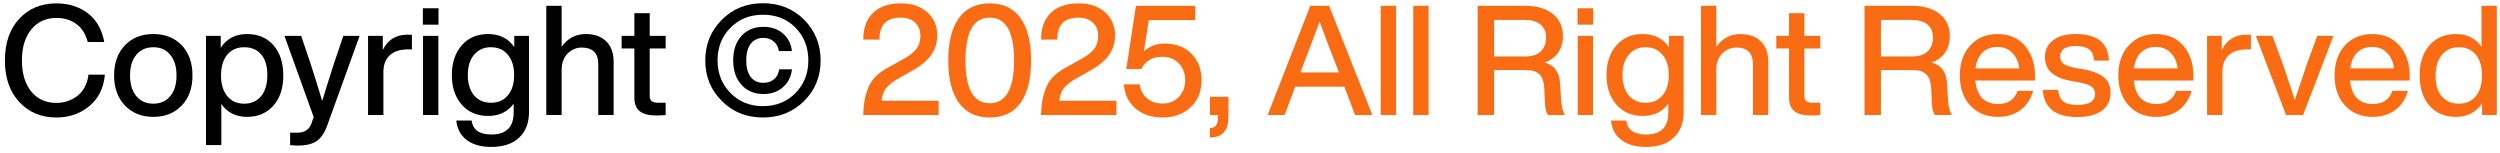 <svg width="326" height="20" viewBox="0 0 326 20" fill="none" xmlns="http://www.w3.org/2000/svg">
<path d="M7.36 15.32C5.373 15.32 3.76 14.647 2.52 13.3C1.267 11.967 0.64 10.16 0.64 7.88C0.64 5.613 1.26 3.807 2.5 2.46C3.74 1.113 5.36 0.44 7.36 0.44C8.933 0.44 10.287 0.86 11.42 1.7C12.553 2.553 13.28 3.813 13.6 5.48H11.44C11.173 4.44 10.68 3.66 9.96 3.14C9.253 2.607 8.387 2.34 7.36 2.34C5.987 2.34 4.893 2.84 4.08 3.84C3.267 4.827 2.86 6.173 2.86 7.88C2.86 9.587 3.267 10.94 4.08 11.94C4.893 12.927 5.987 13.42 7.36 13.42C8.387 13.42 9.307 13.107 10.12 12.48C10.907 11.853 11.38 10.94 11.54 9.74H13.68C13.507 11.513 12.82 12.887 11.62 13.86C10.433 14.833 9.013 15.32 7.36 15.32ZM23.698 13.76C22.752 14.747 21.518 15.24 19.998 15.24C18.478 15.24 17.245 14.747 16.298 13.76C15.352 12.773 14.878 11.467 14.878 9.84C14.878 8.2 15.352 6.887 16.298 5.9C17.232 4.927 18.465 4.44 19.998 4.44C21.532 4.44 22.765 4.927 23.698 5.9C24.632 6.873 25.098 8.187 25.098 9.84C25.098 11.48 24.632 12.787 23.698 13.76ZM17.778 12.54C18.325 13.193 19.065 13.52 19.998 13.52C20.932 13.52 21.665 13.193 22.198 12.54C22.745 11.887 23.018 10.987 23.018 9.84C23.018 8.693 22.745 7.793 22.198 7.14C21.665 6.487 20.932 6.16 19.998 6.16C19.065 6.16 18.325 6.487 17.778 7.14C17.232 7.793 16.958 8.693 16.958 9.84C16.958 10.987 17.232 11.887 17.778 12.54ZM32.222 4.44C33.662 4.44 34.809 4.927 35.662 5.9C36.516 6.873 36.942 8.187 36.942 9.84C36.942 11.48 36.516 12.787 35.662 13.76C34.795 14.747 33.649 15.24 32.222 15.24C30.756 15.24 29.636 14.68 28.862 13.56V18.92H26.862V4.68H28.782V6.24C29.555 5.04 30.702 4.44 32.222 4.44ZM29.642 12.54C30.175 13.193 30.909 13.52 31.842 13.52C32.776 13.52 33.516 13.187 34.062 12.52C34.596 11.867 34.862 10.947 34.862 9.76C34.862 8.613 34.596 7.727 34.062 7.1C33.529 6.473 32.789 6.16 31.842 6.16C30.922 6.16 30.189 6.48 29.642 7.12C29.096 7.787 28.822 8.693 28.822 9.84C28.822 10.987 29.096 11.887 29.642 12.54ZM43.572 8.22L44.772 4.68H46.892L42.692 16.3C42.345 17.287 41.885 17.98 41.312 18.38C40.738 18.78 39.925 18.98 38.872 18.98C38.512 18.98 38.165 18.96 37.832 18.92V17.3H38.832C39.725 17.3 40.325 16.887 40.632 16.06C40.658 15.98 40.698 15.853 40.752 15.68C40.818 15.507 40.872 15.373 40.912 15.28L37.092 4.68H39.272L40.472 8.22C41.112 10.193 41.625 11.84 42.012 13.16C42.532 11.467 43.052 9.82 43.572 8.22ZM53.135 4.52C53.428 4.52 53.622 4.527 53.715 4.54V6.44H53.215C52.188 6.44 51.395 6.693 50.835 7.2C50.275 7.707 49.995 8.44 49.995 9.4V15H47.995V4.68H49.915V6.52C50.568 5.187 51.642 4.52 53.135 4.52ZM57.183 3.22H55.143V1.08H57.183V3.22ZM57.163 15H55.163V4.68H57.163V15ZM67.061 6.14V4.68H68.981V14.62C68.981 16.033 68.555 17.14 67.701 17.94C66.848 18.753 65.635 19.16 64.061 19.16C62.715 19.16 61.641 18.853 60.841 18.24C60.055 17.627 59.608 16.787 59.501 15.72H61.501C61.661 16.933 62.521 17.54 64.081 17.54C66.015 17.54 66.981 16.58 66.981 14.66V13.52C66.195 14.587 65.088 15.12 63.661 15.12C62.221 15.12 61.075 14.633 60.221 13.66C59.355 12.673 58.921 11.38 58.921 9.78C58.921 8.18 59.355 6.887 60.221 5.9C61.075 4.927 62.215 4.44 63.641 4.44C65.148 4.44 66.288 5.007 67.061 6.14ZM64.021 13.4C64.955 13.4 65.688 13.08 66.221 12.44C66.768 11.787 67.041 10.9 67.041 9.78C67.041 8.66 66.768 7.78 66.221 7.14C65.688 6.487 64.955 6.16 64.021 6.16C63.101 6.16 62.368 6.487 61.821 7.14C61.275 7.793 61.001 8.673 61.001 9.78C61.001 10.9 61.275 11.787 61.821 12.44C62.368 13.08 63.101 13.4 64.021 13.4ZM76.397 4.44C77.531 4.44 78.417 4.76 79.057 5.4C79.697 6.027 80.017 6.92 80.017 8.08V15H78.017V8.36C78.017 6.92 77.29 6.2 75.837 6.2C75.171 6.2 74.57 6.453 74.037 6.96C73.504 7.48 73.237 8.22 73.237 9.18V15H71.237V0.76H73.237V6.1C74.024 4.993 75.077 4.44 76.397 4.44ZM86.801 4.68V6.32H84.721V12.52C84.721 12.827 84.808 13.053 84.981 13.2C85.168 13.333 85.475 13.4 85.901 13.4H86.801V15C86.361 15.04 85.955 15.06 85.581 15.06C84.608 15.06 83.888 14.873 83.421 14.5C82.955 14.127 82.721 13.527 82.721 12.7V6.32H81.061V4.68H82.721V1.72H84.721V4.68H86.801ZM104.868 13.16C103.428 14.6 101.635 15.32 99.488 15.32C97.328 15.32 95.541 14.6 94.128 13.16C92.688 11.747 91.968 9.987 91.968 7.88C91.968 5.787 92.688 4.02 94.128 2.58C95.555 1.14 97.341 0.42 99.488 0.42C101.635 0.42 103.428 1.14 104.868 2.58C106.295 4.033 107.008 5.8 107.008 7.88C107.008 9.973 106.295 11.733 104.868 13.16ZM99.488 13.84C101.208 13.84 102.628 13.267 103.748 12.12C104.855 10.973 105.408 9.56 105.408 7.88C105.408 6.187 104.855 4.767 103.748 3.62C102.628 2.487 101.208 1.92 99.488 1.92C97.781 1.92 96.368 2.487 95.248 3.62C94.128 4.753 93.568 6.173 93.568 7.88C93.568 9.56 94.128 10.973 95.248 12.12C96.368 13.267 97.781 13.84 99.488 13.84ZM99.548 12.26C98.362 12.26 97.408 11.86 96.688 11.06C95.968 10.26 95.608 9.2 95.608 7.88C95.608 6.547 95.962 5.487 96.668 4.7C97.388 3.9 98.348 3.5 99.548 3.5C100.588 3.5 101.435 3.787 102.088 4.36C102.755 4.92 103.148 5.687 103.268 6.66H101.568C101.475 6.113 101.248 5.693 100.888 5.4C100.528 5.093 100.081 4.94 99.548 4.94C98.841 4.94 98.288 5.2 97.888 5.72C97.501 6.227 97.308 6.947 97.308 7.88C97.308 8.8 97.501 9.52 97.888 10.04C98.288 10.547 98.841 10.8 99.548 10.8C100.095 10.8 100.555 10.647 100.928 10.34C101.301 10.033 101.528 9.6 101.608 9.04H103.268C103.161 10.013 102.768 10.793 102.088 11.38C101.421 11.967 100.575 12.26 99.548 12.26Z" fill="black"/>
<path d="M114.959 13.14H122.399V15H112.559L112.619 14.1C112.673 13.127 112.893 12.193 113.279 11.3C113.719 10.273 114.626 9.407 115.999 8.7L117.619 7.8C118.473 7.347 119.086 6.887 119.459 6.42C119.833 5.94 120.019 5.36 120.019 4.68C120.019 3.947 119.786 3.367 119.319 2.94C118.866 2.513 118.233 2.3 117.419 2.3C115.593 2.3 114.679 3.253 114.679 5.16H112.579C112.566 3.667 112.986 2.507 113.839 1.68C114.693 0.853 115.906 0.44 117.479 0.44C118.919 0.44 120.066 0.827 120.919 1.6C121.786 2.387 122.219 3.387 122.219 4.6C122.219 5.6 121.939 6.48 121.379 7.24C120.819 8 119.939 8.7 118.739 9.34L117.319 10.14C116.506 10.593 115.919 11.04 115.559 11.48C115.213 11.92 115.013 12.473 114.959 13.14ZM129.054 15.32C127.294 15.32 125.954 14.68 125.034 13.4C124.114 12.12 123.654 10.28 123.654 7.88C123.654 5.48 124.114 3.64 125.034 2.36C125.954 1.08 127.294 0.44 129.054 0.44C130.828 0.44 132.168 1.08 133.074 2.36C133.994 3.627 134.454 5.467 134.454 7.88C134.454 10.293 133.994 12.14 133.074 13.42C132.168 14.687 130.828 15.32 129.054 15.32ZM129.054 13.46C131.174 13.46 132.234 11.6 132.234 7.88C132.234 4.16 131.174 2.3 129.054 2.3C126.948 2.3 125.894 4.16 125.894 7.88C125.894 11.6 126.948 13.46 129.054 13.46ZM138.143 13.14H145.583V15H135.743L135.803 14.1C135.856 13.127 136.076 12.193 136.463 11.3C136.903 10.273 137.809 9.407 139.183 8.7L140.803 7.8C141.656 7.347 142.269 6.887 142.643 6.42C143.016 5.94 143.203 5.36 143.203 4.68C143.203 3.947 142.969 3.367 142.503 2.94C142.049 2.513 141.416 2.3 140.603 2.3C138.776 2.3 137.863 3.253 137.863 5.16H135.763C135.749 3.667 136.169 2.507 137.023 1.68C137.876 0.853 139.089 0.44 140.663 0.44C142.103 0.44 143.249 0.827 144.103 1.6C144.969 2.387 145.403 3.387 145.403 4.6C145.403 5.6 145.123 6.48 144.563 7.24C144.003 8 143.123 8.7 141.923 9.34L140.503 10.14C139.689 10.593 139.103 11.04 138.743 11.48C138.396 11.92 138.196 12.473 138.143 13.14ZM151.825 5.68C153.345 5.68 154.538 6.133 155.405 7.04C156.258 7.933 156.685 9.073 156.685 10.46C156.685 11.9 156.218 13.067 155.285 13.96C154.338 14.867 153.098 15.32 151.565 15.32C150.165 15.32 148.998 14.927 148.065 14.14C147.158 13.367 146.652 12.32 146.545 11H148.625C148.718 11.76 149.032 12.367 149.565 12.82C150.112 13.273 150.778 13.5 151.565 13.5C152.445 13.5 153.158 13.22 153.705 12.66C154.265 12.087 154.545 11.353 154.545 10.46C154.545 9.553 154.265 8.82 153.705 8.26C153.158 7.687 152.445 7.4 151.565 7.4C150.285 7.4 149.372 7.933 148.825 9H146.865L148.125 0.76H155.865V2.62H149.805L149.165 6.7C149.925 6.02 150.812 5.68 151.825 5.68ZM157.774 15V12.62H160.194V15.2C160.194 16.933 159.474 17.84 158.034 17.92L157.774 17.94V16.7L157.994 16.68C158.54 16.613 158.814 16.16 158.814 15.32V15H157.774ZM178.958 15H176.698L175.298 11.3H168.898L167.518 15H165.298L170.858 0.76H173.318L178.958 15ZM169.878 8.66L169.578 9.44H174.598L174.298 8.66C173.591 6.9 172.851 4.953 172.078 2.82C171.158 5.273 170.425 7.22 169.878 8.66ZM182.046 15H180.046V0.76H182.046V15ZM186.284 15H184.284V0.76H186.284V15ZM203.445 11.04L203.585 13.26C203.652 13.993 203.812 14.573 204.065 15H201.865C201.599 14.613 201.459 14.007 201.445 13.18L201.385 11.66C201.345 10.74 201.139 10.093 200.765 9.72C200.392 9.333 199.792 9.14 198.965 9.14H194.825V15H192.685V0.76H198.905C200.425 0.76 201.619 1.113 202.485 1.82C203.365 2.513 203.805 3.473 203.805 4.7C203.805 5.567 203.592 6.3 203.165 6.9C202.752 7.487 202.165 7.9 201.405 8.14C202.099 8.34 202.605 8.68 202.925 9.16C203.245 9.627 203.419 10.253 203.445 11.04ZM194.825 7.36H198.945C199.772 7.36 200.419 7.147 200.885 6.72C201.365 6.293 201.605 5.687 201.605 4.9C201.605 4.14 201.359 3.567 200.865 3.18C200.385 2.793 199.692 2.6 198.785 2.6H194.825V7.36ZM207.749 3.22H205.709V1.08H207.749V3.22ZM207.729 15H205.729V4.68H207.729V15ZM217.628 6.14V4.68H219.548V14.62C219.548 16.033 219.121 17.14 218.268 17.94C217.414 18.753 216.201 19.16 214.628 19.16C213.281 19.16 212.208 18.853 211.408 18.24C210.621 17.627 210.174 16.787 210.068 15.72H212.068C212.228 16.933 213.088 17.54 214.648 17.54C216.581 17.54 217.548 16.58 217.548 14.66V13.52C216.761 14.587 215.654 15.12 214.228 15.12C212.788 15.12 211.641 14.633 210.788 13.66C209.921 12.673 209.488 11.38 209.488 9.78C209.488 8.18 209.921 6.887 210.788 5.9C211.641 4.927 212.781 4.44 214.208 4.44C215.714 4.44 216.854 5.007 217.628 6.14ZM214.588 13.4C215.521 13.4 216.254 13.08 216.788 12.44C217.334 11.787 217.608 10.9 217.608 9.78C217.608 8.66 217.334 7.78 216.788 7.14C216.254 6.487 215.521 6.16 214.588 6.16C213.668 6.16 212.934 6.487 212.388 7.14C211.841 7.793 211.568 8.673 211.568 9.78C211.568 10.9 211.841 11.787 212.388 12.44C212.934 13.08 213.668 13.4 214.588 13.4ZM226.964 4.44C228.097 4.44 228.984 4.76 229.624 5.4C230.264 6.027 230.584 6.92 230.584 8.08V15H228.584V8.36C228.584 6.92 227.857 6.2 226.404 6.2C225.737 6.2 225.137 6.453 224.604 6.96C224.07 7.48 223.804 8.22 223.804 9.18V15H221.804V0.76H223.804V6.1C224.59 4.993 225.644 4.44 226.964 4.44ZM237.368 4.68V6.32H235.288V12.52C235.288 12.827 235.374 13.053 235.548 13.2C235.734 13.333 236.041 13.4 236.468 13.4H237.368V15C236.928 15.04 236.521 15.06 236.148 15.06C235.174 15.06 234.454 14.873 233.988 14.5C233.521 14.127 233.288 13.527 233.288 12.7V6.32H231.628V4.68H233.288V1.72H235.288V4.68H237.368ZM253.895 11.04L254.035 13.26C254.101 13.993 254.261 14.573 254.515 15H252.315C252.048 14.613 251.908 14.007 251.895 13.18L251.835 11.66C251.795 10.74 251.588 10.093 251.215 9.72C250.841 9.333 250.241 9.14 249.415 9.14H245.275V15H243.135V0.76H249.355C250.875 0.76 252.068 1.113 252.935 1.82C253.815 2.513 254.255 3.473 254.255 4.7C254.255 5.567 254.041 6.3 253.615 6.9C253.201 7.487 252.615 7.9 251.855 8.14C252.548 8.34 253.055 8.68 253.375 9.16C253.695 9.627 253.868 10.253 253.895 11.04ZM245.275 7.36H249.395C250.221 7.36 250.868 7.147 251.335 6.72C251.815 6.293 252.055 5.687 252.055 4.9C252.055 4.14 251.808 3.567 251.315 3.18C250.835 2.793 250.141 2.6 249.235 2.6H245.275V7.36ZM265.362 9.92V10.5H257.582C257.675 11.513 257.975 12.28 258.482 12.8C258.989 13.307 259.675 13.56 260.542 13.56C261.849 13.56 262.702 12.987 263.102 11.84H265.122C264.842 12.893 264.295 13.727 263.482 14.34C262.682 14.94 261.689 15.24 260.502 15.24C259.022 15.24 257.829 14.747 256.922 13.76C256.015 12.773 255.562 11.467 255.562 9.84C255.562 8.213 256.015 6.907 256.922 5.92C257.829 4.933 259.009 4.44 260.462 4.44C261.982 4.44 263.182 4.953 264.062 5.98C264.929 7.007 265.362 8.32 265.362 9.92ZM260.462 6.12C259.675 6.12 259.029 6.36 258.522 6.84C258.029 7.32 257.722 8.013 257.602 8.92H263.302C263.209 8.08 262.909 7.407 262.402 6.9C261.909 6.38 261.262 6.12 260.462 6.12ZM270.897 15.26C268.03 15.26 266.524 14.08 266.377 11.72H268.377C268.457 12.44 268.69 12.947 269.077 13.24C269.464 13.533 270.077 13.68 270.917 13.68C272.437 13.68 273.197 13.2 273.197 12.24C273.197 11.827 273.037 11.507 272.717 11.28C272.397 11.053 271.824 10.867 270.997 10.72L269.937 10.52C267.75 10.12 266.657 9.093 266.657 7.44C266.657 6.52 267.01 5.793 267.717 5.26C268.424 4.713 269.397 4.44 270.637 4.44C273.477 4.44 274.93 5.593 274.997 7.9H273.057C273.017 7.207 272.804 6.72 272.417 6.44C272.03 6.147 271.437 6 270.637 6C269.997 6 269.504 6.12 269.157 6.36C268.81 6.6 268.637 6.94 268.637 7.38C268.637 7.78 268.79 8.093 269.097 8.32C269.404 8.533 269.89 8.707 270.557 8.84L271.637 9.02C272.904 9.26 273.817 9.62 274.377 10.1C274.937 10.58 275.217 11.247 275.217 12.1C275.217 13.1 274.837 13.88 274.077 14.44C273.317 14.987 272.257 15.26 270.897 15.26ZM286.026 9.92V10.5H278.246C278.339 11.513 278.639 12.28 279.146 12.8C279.653 13.307 280.339 13.56 281.206 13.56C282.513 13.56 283.366 12.987 283.766 11.84H285.786C285.506 12.893 284.959 13.727 284.146 14.34C283.346 14.94 282.353 15.24 281.166 15.24C279.686 15.24 278.493 14.747 277.586 13.76C276.679 12.773 276.226 11.467 276.226 9.84C276.226 8.213 276.679 6.907 277.586 5.92C278.493 4.933 279.673 4.44 281.126 4.44C282.646 4.44 283.846 4.953 284.726 5.98C285.593 7.007 286.026 8.32 286.026 9.92ZM281.126 6.12C280.339 6.12 279.693 6.36 279.186 6.84C278.693 7.32 278.386 8.013 278.266 8.92H283.966C283.873 8.08 283.573 7.407 283.066 6.9C282.573 6.38 281.926 6.12 281.126 6.12ZM292.94 4.52C293.233 4.52 293.426 4.527 293.52 4.54V6.44H293.02C291.993 6.44 291.2 6.693 290.64 7.2C290.08 7.707 289.8 8.44 289.8 9.4V15H287.8V4.68H289.72V6.52C290.373 5.187 291.446 4.52 292.94 4.52ZM300.782 8.46L302.162 4.68H304.282L300.322 15H298.102L294.162 4.68H296.322L297.722 8.46C298.669 11.273 299.175 12.807 299.242 13.06C299.282 12.927 299.369 12.66 299.502 12.26C299.635 11.86 299.822 11.313 300.062 10.62C300.302 9.913 300.542 9.193 300.782 8.46ZM314.229 9.92V10.5H306.449C306.542 11.513 306.842 12.28 307.349 12.8C307.856 13.307 308.542 13.56 309.409 13.56C310.716 13.56 311.569 12.987 311.969 11.84H313.989C313.709 12.893 313.162 13.727 312.349 14.34C311.549 14.94 310.556 15.24 309.369 15.24C307.889 15.24 306.696 14.747 305.789 13.76C304.882 12.773 304.429 11.467 304.429 9.84C304.429 8.213 304.882 6.907 305.789 5.92C306.696 4.933 307.876 4.44 309.329 4.44C310.849 4.44 312.049 4.953 312.929 5.98C313.796 7.007 314.229 8.32 314.229 9.92ZM309.329 6.12C308.542 6.12 307.896 6.36 307.389 6.84C306.896 7.32 306.589 8.013 306.469 8.92H312.169C312.076 8.08 311.776 7.407 311.269 6.9C310.776 6.38 310.129 6.12 309.329 6.12ZM323.583 6.08V0.76H325.583V15H323.663V13.48C322.889 14.653 321.749 15.24 320.243 15.24C318.803 15.24 317.656 14.753 316.803 13.78C315.949 12.807 315.523 11.493 315.523 9.84C315.523 8.187 315.949 6.873 316.803 5.9C317.656 4.927 318.803 4.44 320.243 4.44C321.696 4.44 322.809 4.987 323.583 6.08ZM317.603 9.92C317.603 11.067 317.876 11.953 318.423 12.58C318.969 13.207 319.703 13.52 320.623 13.52C321.569 13.52 322.309 13.193 322.843 12.54C323.376 11.913 323.643 11.013 323.643 9.84C323.643 8.68 323.376 7.773 322.843 7.12C322.309 6.48 321.569 6.16 320.623 6.16C319.703 6.16 318.969 6.493 318.423 7.16C317.876 7.827 317.603 8.747 317.603 9.92Z" fill="#FA6C14"/>
</svg>
